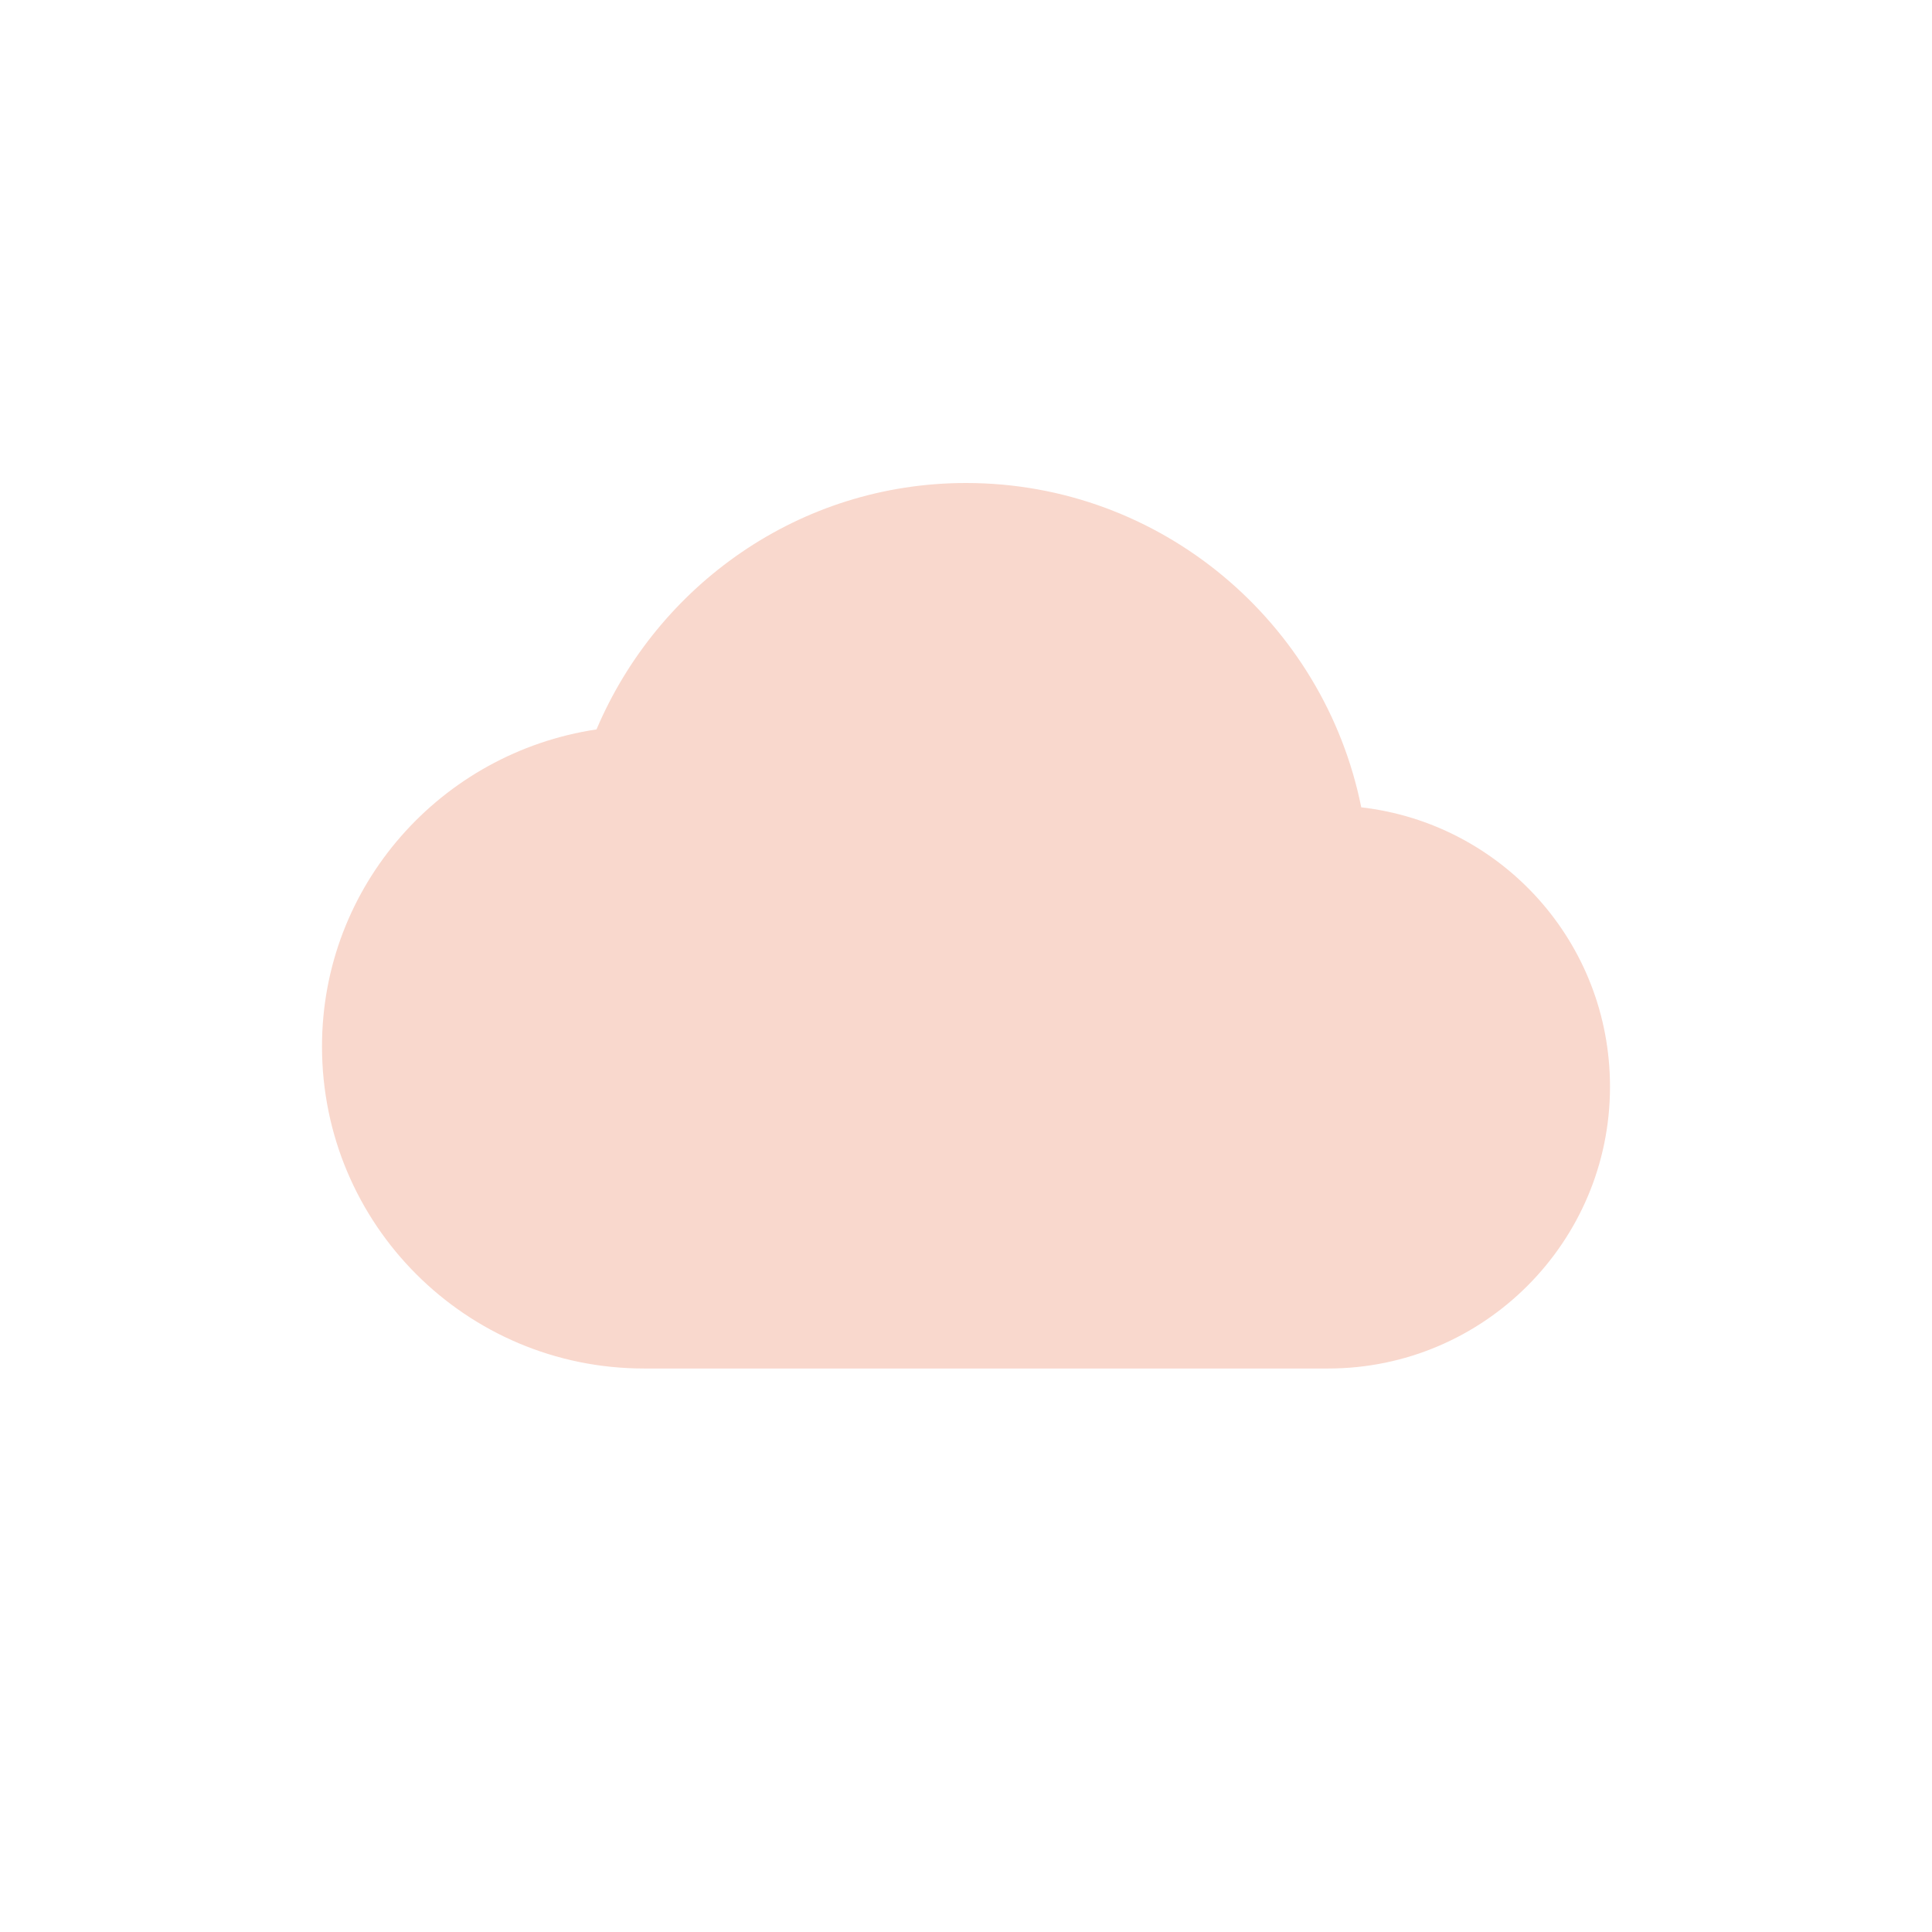 <svg xmlns="http://www.w3.org/2000/svg" width="24" height="24" version="1.1">
 <defs>
  <style id="current-color-scheme" type="text/css">
   .ColorScheme-Text { color:#f9d8cd; } .ColorScheme-Highlight { color:#721f6a; } .ColorScheme-NeutralText { color:#ef8d6c; } .ColorScheme-PositiveText { color:#e95e2f; } .ColorScheme-NegativeText { color:#671c60; }
  </style>
 </defs>
 <path style="fill:currentColor" class="ColorScheme-Text" d="M 12,6 C 9.93,6 8.17,7.271 7.41,9.061 5.48,9.351 4,11 4,13 c 0,2.21 1.79,4 4,4 h 8.5 C 18.43,17 20,15.43 20,13.5 20,11.7 18.65,10.229 16.91,10.029 16.45,7.739 14.43,6 12,6 Z"/>
</svg>
